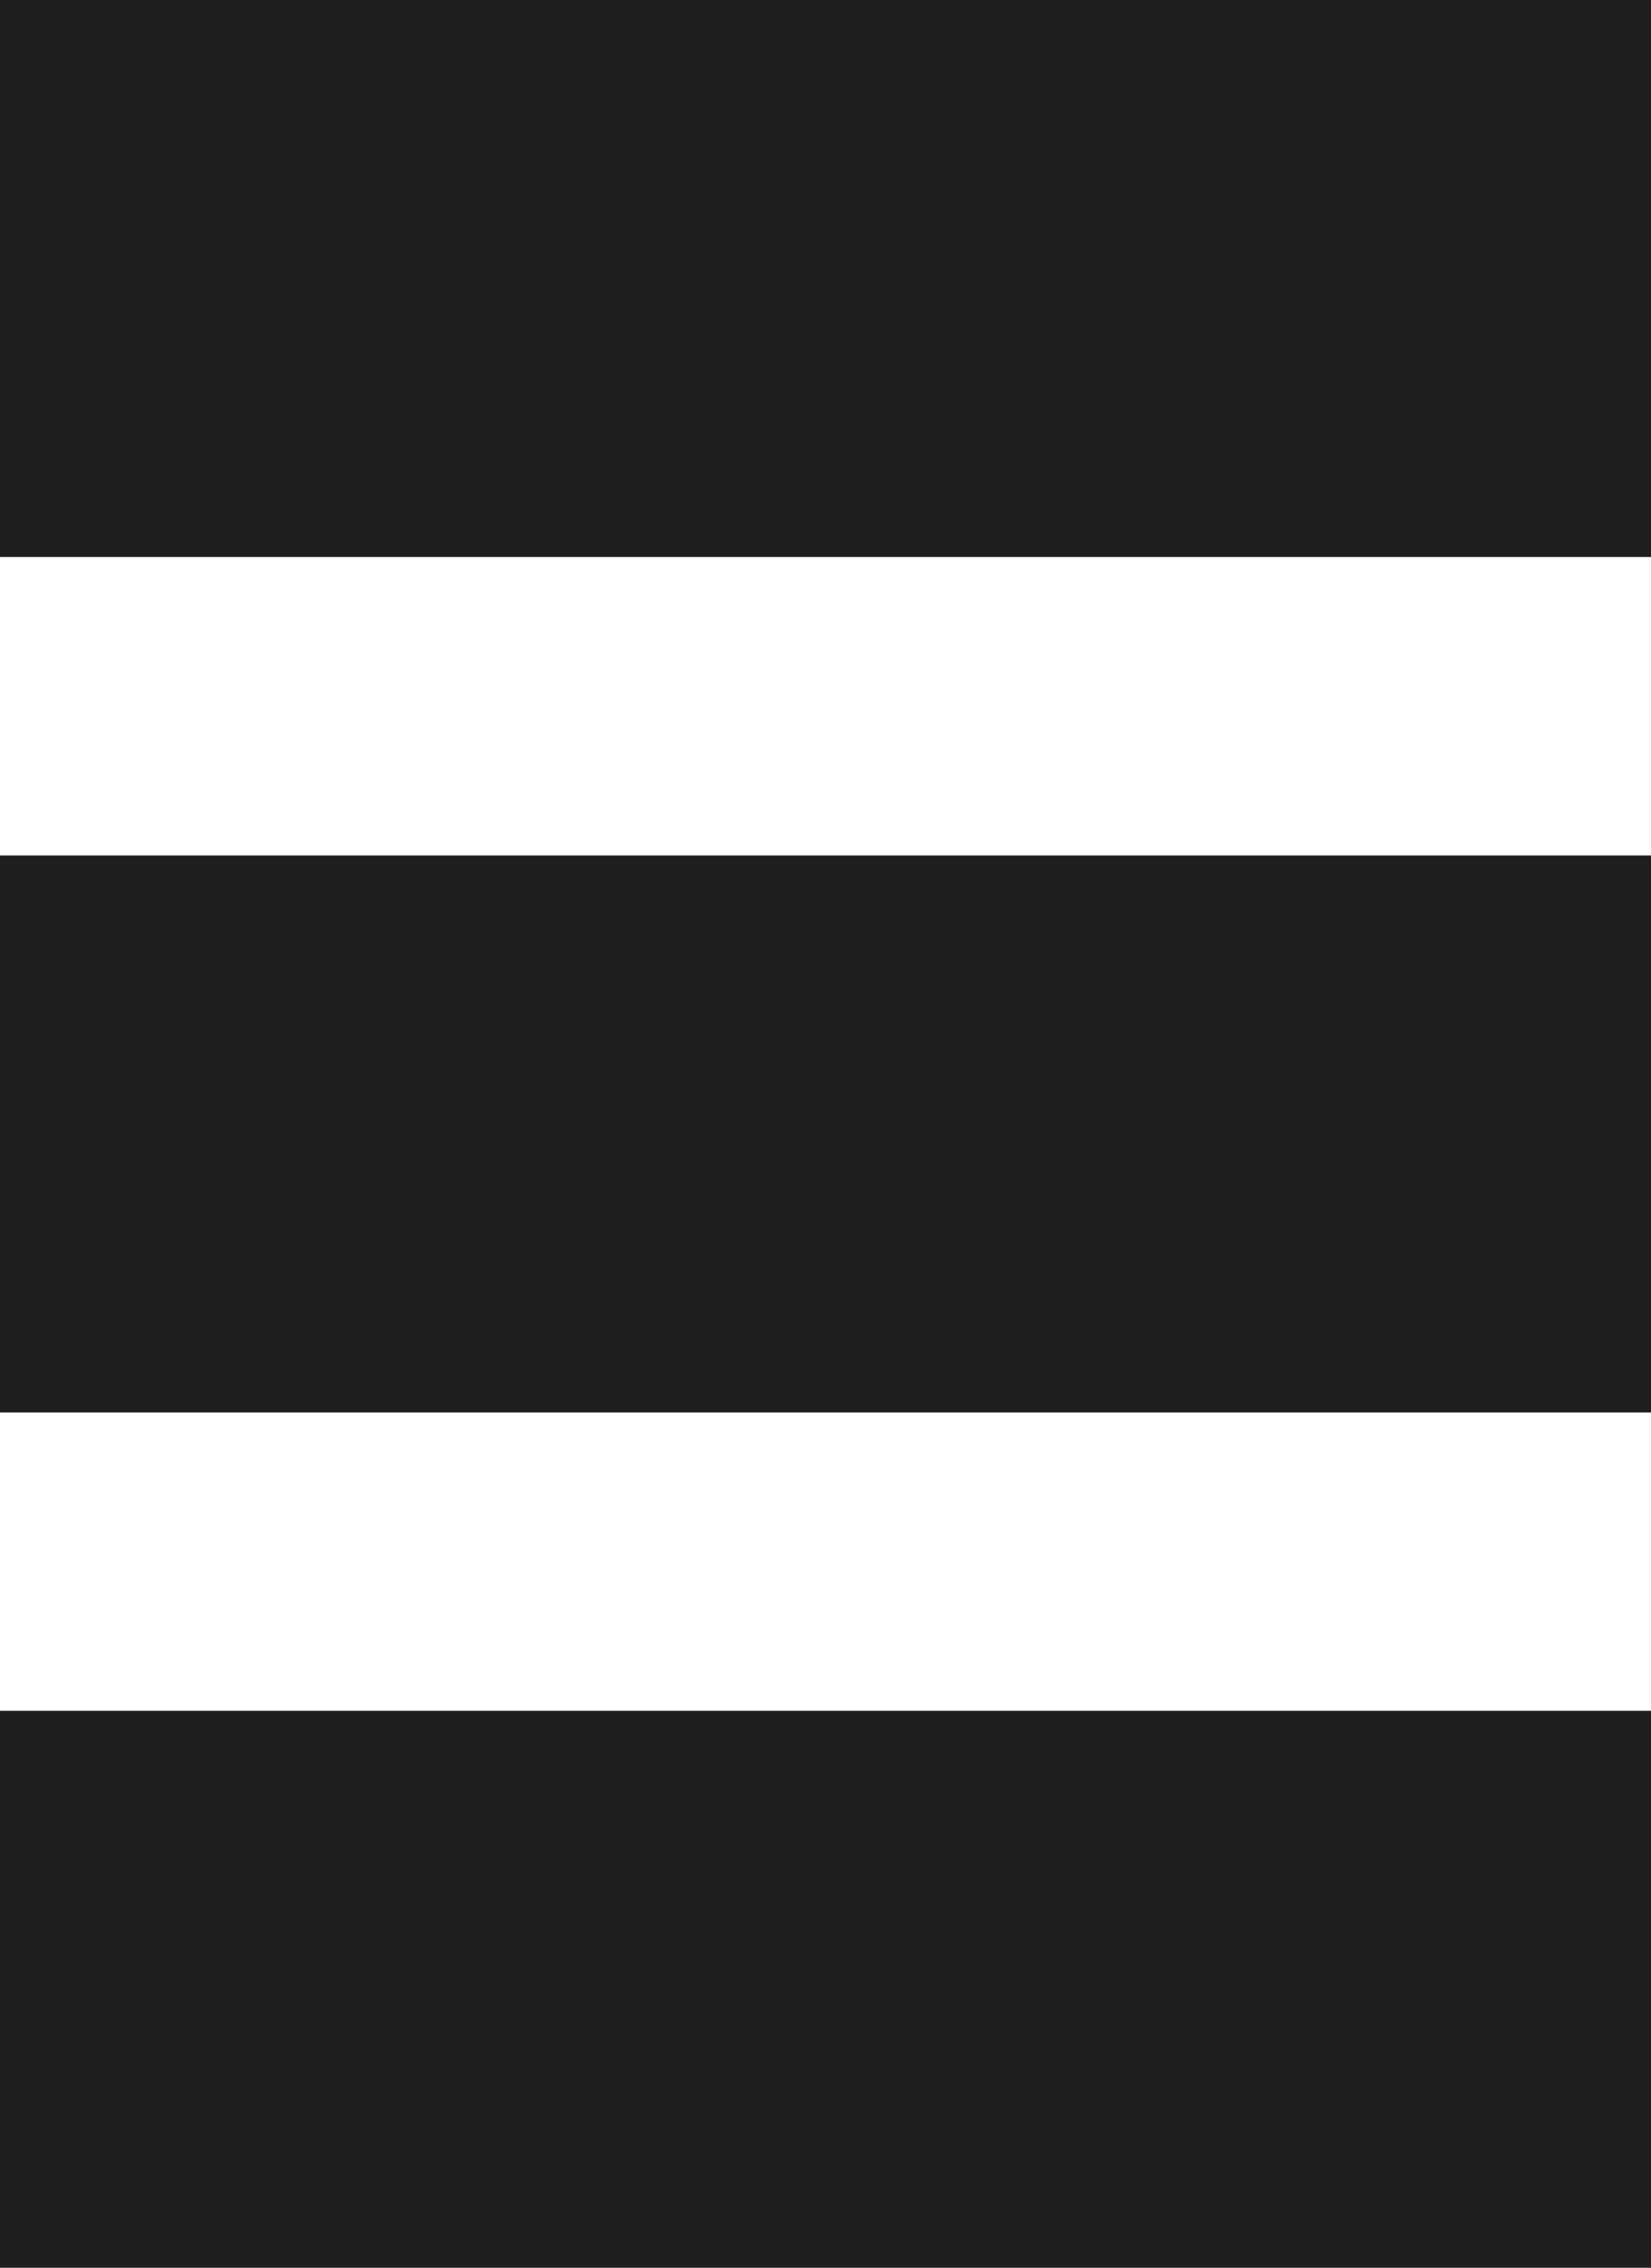 <svg version="1.1" id="图层_1" x="0px" y="0px" width="84px" height="115.372px" viewBox="0 0 84 115.372" enable-background="new 0 0 84 115.372" xml:space="preserve" xmlns="http://www.w3.org/2000/svg" xmlns:xlink="http://www.w3.org/1999/xlink" xmlns:xml="http://www.w3.org/XML/1998/namespace">
  <polygon fill="#1E1E1E" points="84,28.337 0,28.337 0,18.219 0,0 84,0 " class="color c1"/>
  <polygon fill="#1E1E1E" points="84,43.521 0,43.521 0,61.732 0,71.859 84,71.859 " class="color c1"/>
  <polygon fill="#1E1E1E" points="84,87.036 0,87.036 0,105.254 0,115.372 84,115.372 " class="color c1"/>
</svg>